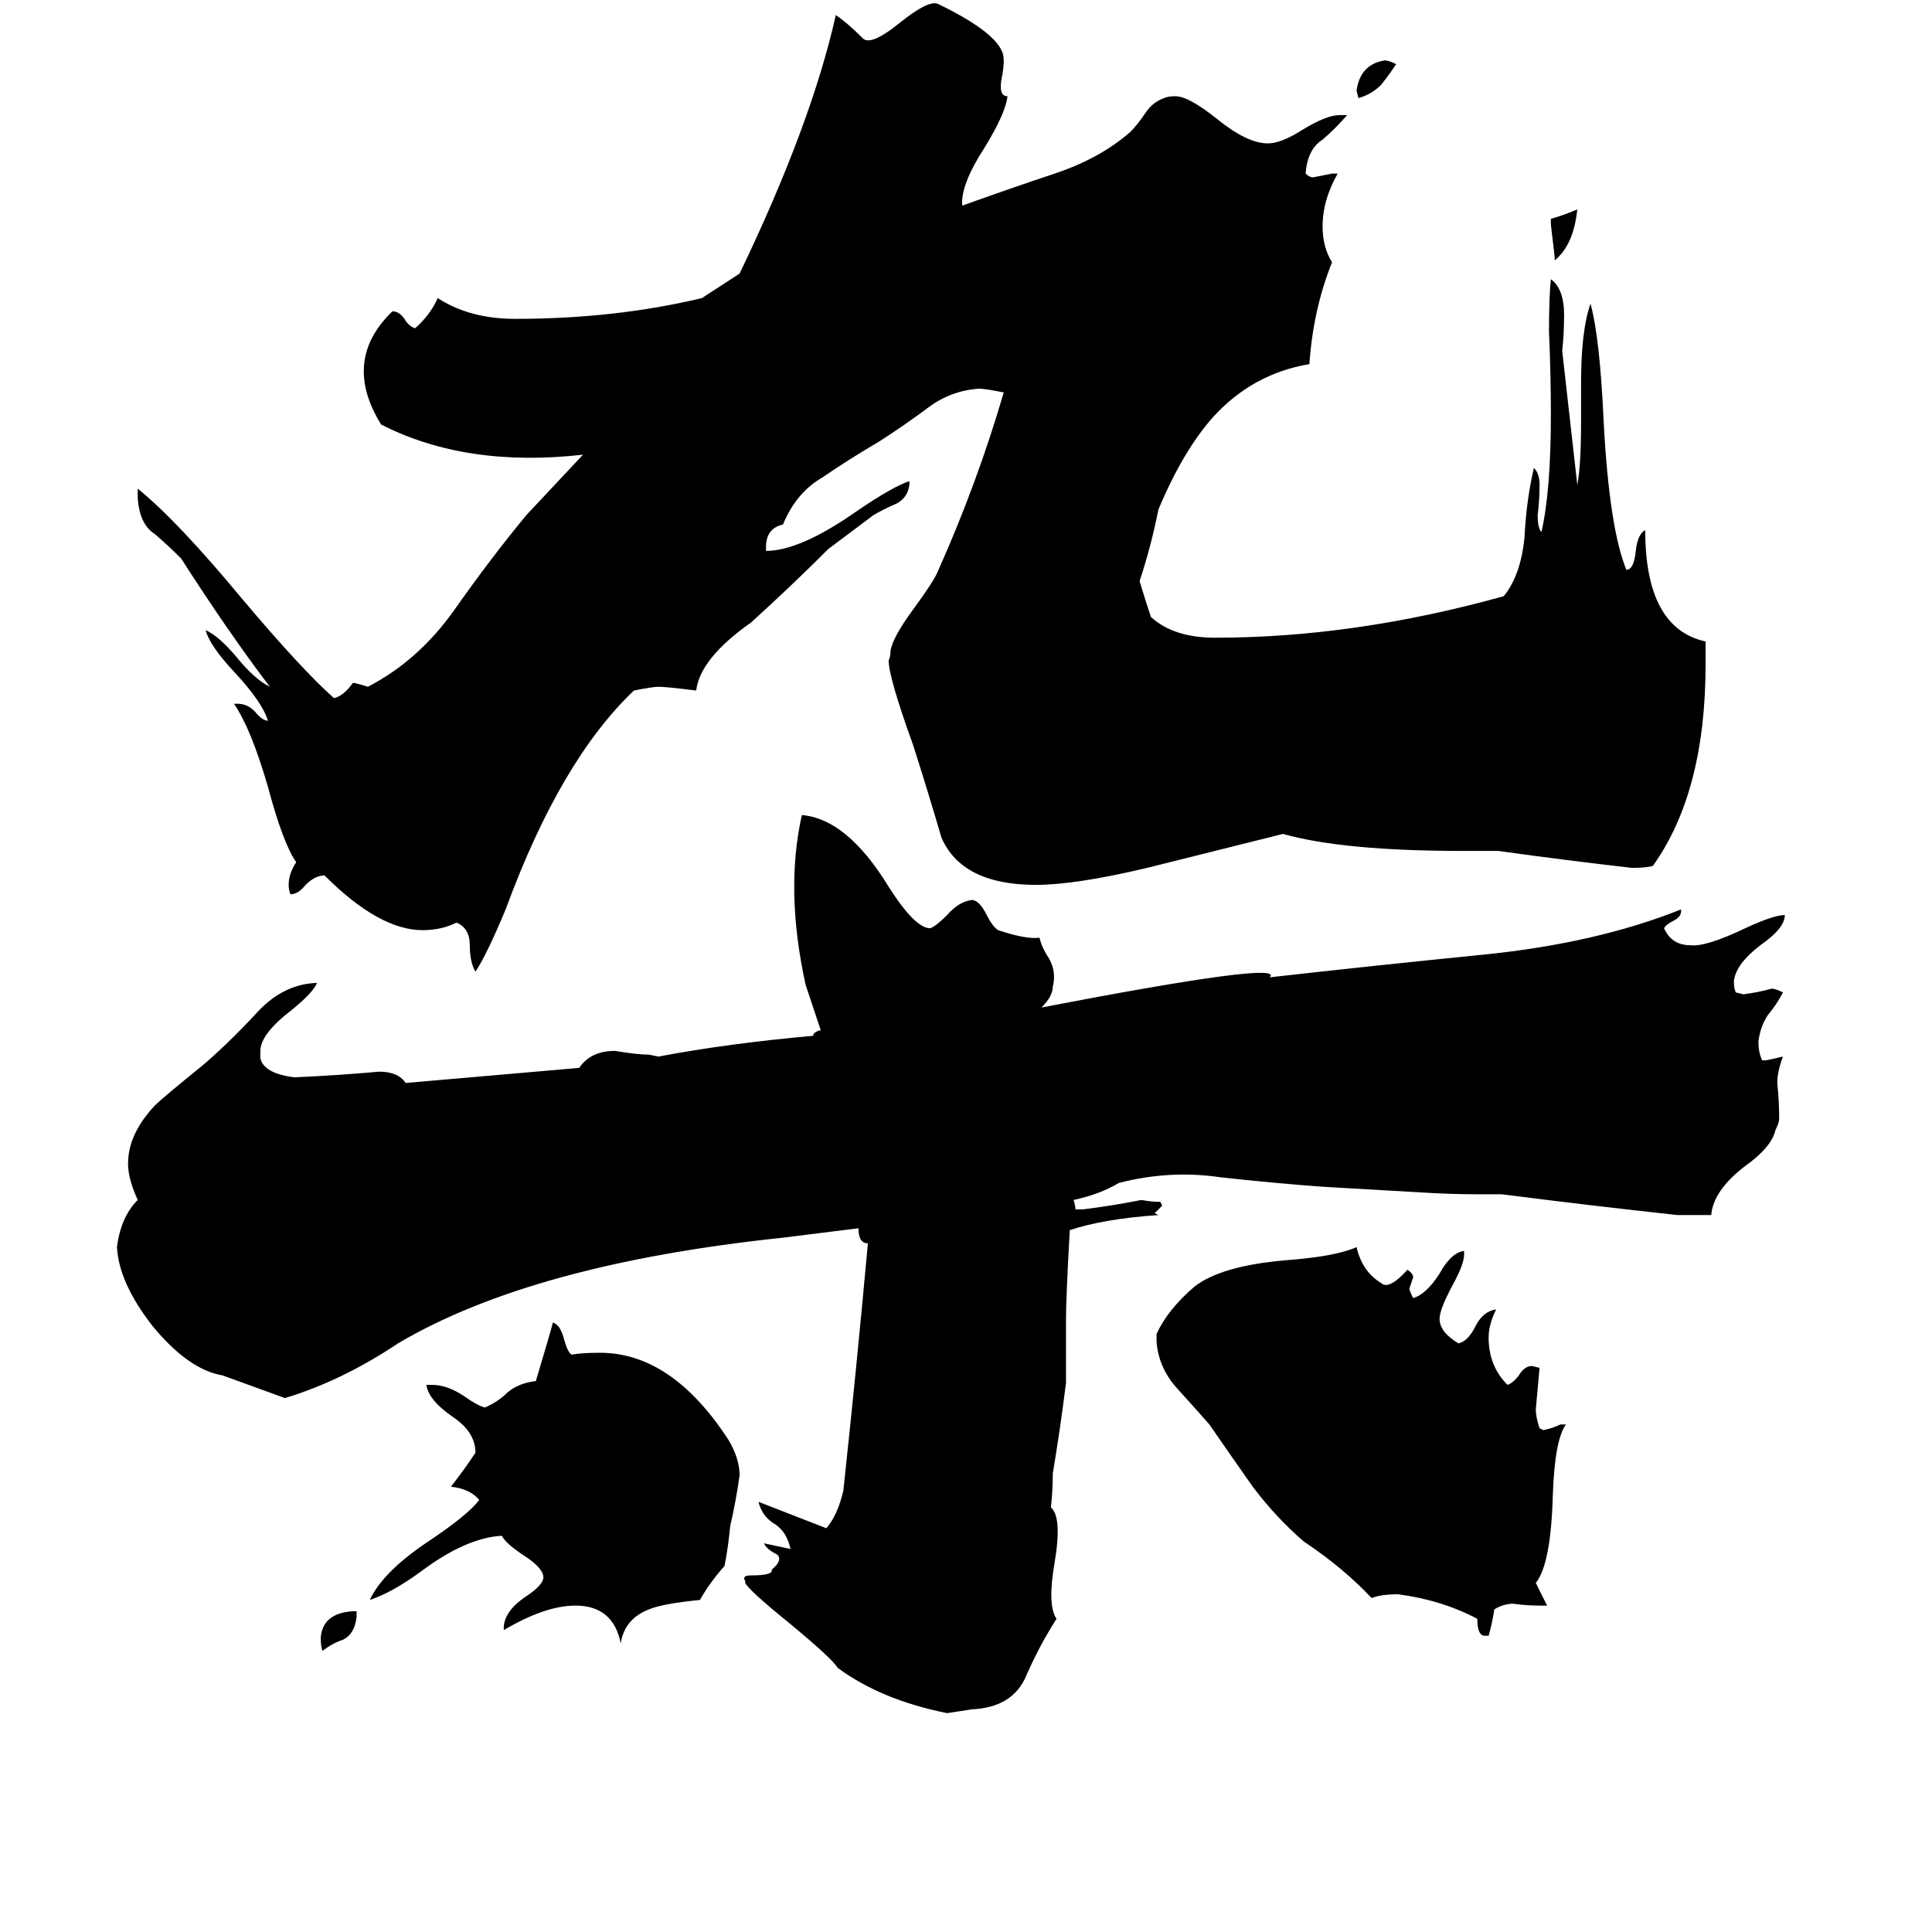 <svg xmlns="http://www.w3.org/2000/svg" viewBox="0 -800 1024 1024">
	<path fill="#000000" d="M189 54V57Q188 66 182 69Q176 71 171 75Q170 73 170 68Q171 55 187 54ZM392 -18Q390 -4 387 9Q386 20 384 30Q376 39 371 48Q351 50 344 53Q331 58 329 71Q325 51 305 51Q289 51 267 64V63Q267 54 279 46Q288 40 288 36Q288 31 277 24Q268 18 266 14Q247 15 223 33Q208 44 196 48Q203 33 227 17Q248 3 254 -5Q249 -11 239 -12Q246 -21 252 -30Q252 -41 240 -49Q227 -58 226 -66H229Q237 -66 246 -60Q253 -55 257 -54Q264 -57 269 -62Q275 -67 284 -68Q293 -98 293 -99Q297 -98 299 -90Q301 -83 303 -82Q308 -83 318 -83Q356 -83 386 -37Q392 -27 392 -18ZM827 -45H830Q824 -37 823 -7Q822 29 814 39Q817 45 820 51H816Q809 51 802 50Q797 50 792 53Q791 60 789 67H787Q783 67 783 58Q764 48 741 45Q732 45 727 47Q712 31 691 17Q676 4 664 -12Q652 -29 641 -45Q634 -53 624 -64Q614 -75 613 -89V-93Q619 -106 633 -118Q647 -129 681 -132Q708 -134 719 -139Q722 -126 732 -120Q736 -116 746 -127Q749 -125 749 -123Q748 -120 747 -117Q747 -116 749 -112Q756 -114 763 -125Q769 -136 776 -137V-135Q776 -130 770 -119Q763 -106 763 -101Q763 -94 773 -88Q778 -89 782 -97Q786 -105 793 -106Q789 -98 789 -91Q789 -76 799 -66Q802 -67 805 -71Q808 -76 812 -76L816 -75Q815 -64 814 -53Q814 -49 816 -43L818 -42Q823 -43 827 -45ZM608 -340Q570 -331 549 -331Q510 -331 499 -356Q492 -380 484 -405Q471 -441 471 -450Q472 -452 472 -455Q473 -462 484 -477Q495 -492 497 -497Q518 -544 532 -592Q522 -594 519 -594Q504 -593 492 -584Q480 -575 466 -566Q449 -556 436 -547Q422 -539 415 -522Q406 -520 406 -510V-508Q424 -508 454 -529Q473 -542 482 -545V-543Q481 -536 475 -533Q468 -530 463 -527L439 -509Q419 -489 398 -470Q371 -451 369 -434Q353 -436 349 -436Q346 -436 336 -434Q297 -397 268 -318Q258 -294 252 -285Q249 -290 249 -299Q249 -308 242 -311Q234 -307 224 -307Q201 -307 172 -336Q167 -336 162 -331Q158 -326 154 -326Q153 -328 153 -331Q153 -337 157 -343Q150 -353 142 -383Q133 -414 124 -427H126Q131 -427 135 -423Q139 -418 142 -418Q139 -428 124 -444Q111 -458 109 -466Q116 -463 126 -451Q135 -440 143 -436Q121 -465 96 -504Q89 -511 82 -517Q74 -522 73 -536V-541Q94 -524 128 -483Q160 -445 177 -430Q182 -431 187 -438H188Q192 -437 195 -436Q222 -450 241 -477Q260 -504 279 -527L309 -559Q247 -552 202 -575Q181 -609 208 -635Q212 -635 215 -630Q217 -627 220 -626Q228 -633 232 -642Q249 -631 273 -631Q326 -631 372 -642L392 -655Q430 -734 443 -792Q449 -788 457 -780Q461 -775 477 -788Q492 -800 497 -798Q526 -784 531 -773Q533 -769 531 -759Q529 -749 534 -749Q533 -740 522 -722Q509 -702 510 -691Q535 -700 559 -708Q583 -716 599 -730Q603 -734 607 -740Q611 -746 617 -748Q619 -749 623 -749Q630 -749 645 -737Q661 -724 672 -724Q679 -724 690 -731Q703 -739 710 -739H714Q708 -732 701 -726Q693 -721 692 -708Q694 -706 696 -706Q701 -707 706 -708H709Q701 -694 701 -680Q701 -669 706 -661Q696 -636 694 -607Q664 -602 643 -579Q627 -561 614 -530Q610 -510 604 -492Q607 -482 610 -473Q622 -462 644 -462Q718 -462 797 -484Q806 -495 808 -515Q809 -535 813 -552Q816 -549 816 -543Q816 -535 815 -527Q815 -520 817 -518Q822 -540 822 -580Q822 -602 821 -624Q821 -643 822 -652Q829 -647 829 -633Q829 -623 828 -614Q832 -578 836 -543Q838 -553 838 -577V-597Q838 -625 843 -639Q848 -621 850 -576Q853 -520 862 -498Q866 -498 867 -508Q868 -517 872 -519Q872 -467 904 -460V-448Q904 -380 876 -341Q872 -340 865 -340Q830 -344 794 -349H775Q712 -349 680 -358ZM740 -766Q736 -760 732 -755Q727 -750 720 -748L719 -752Q721 -766 734 -768Q736 -768 740 -766ZM836 -689Q834 -670 824 -662V-664Q823 -672 822 -681V-684Q829 -686 836 -689ZM569 -164Q570 -161 570 -159H574Q590 -161 605 -164Q610 -163 615 -163L616 -161Q614 -159 612 -157L614 -156Q585 -154 567 -148Q565 -112 565 -101Q565 -84 565 -67Q562 -43 558 -19Q558 -10 557 -1Q563 4 559 28Q555 51 560 58Q551 72 544 88Q537 105 515 106L502 108Q467 101 444 84Q441 79 418 60Q397 43 395 39V38Q393 35 398 35Q410 35 409 32Q415 27 412 24Q406 21 405 18L419 21Q417 12 411 8Q404 4 402 -4Q420 3 438 10Q444 3 447 -10Q454 -75 460 -141Q455 -141 455 -149L415 -144Q282 -130 211 -88Q181 -68 151 -59L118 -71Q100 -74 81 -97Q63 -120 62 -139Q64 -155 73 -164Q67 -177 68 -186Q69 -200 82 -214Q86 -218 107 -235Q120 -246 135 -262Q149 -278 167 -279H168Q166 -274 155 -265Q138 -252 138 -243V-239Q140 -231 156 -229Q179 -230 201 -232Q211 -232 215 -226L307 -234Q313 -243 326 -243Q338 -241 344 -241L349 -240Q386 -247 431 -251Q431 -253 435 -254Q431 -266 427 -278Q416 -328 425 -368Q449 -366 471 -330Q485 -308 493 -308Q496 -309 502 -315Q508 -322 515 -323Q519 -323 523 -315Q526 -309 529 -307Q544 -302 551 -303Q552 -298 556 -292Q560 -285 558 -277Q558 -272 552 -266Q682 -291 673 -282Q726 -288 786 -294Q846 -300 891 -318V-317Q891 -314 887 -312Q883 -310 882 -308Q886 -299 896 -299Q904 -298 925 -308Q940 -315 946 -315Q946 -308 933 -299Q920 -289 919 -280Q919 -276 920 -274L924 -273Q932 -274 939 -276Q941 -276 945 -274Q942 -268 937 -262Q933 -256 932 -248Q932 -242 934 -238H936Q941 -239 945 -240Q942 -232 942 -226Q943 -216 943 -207Q943 -205 941 -201Q939 -192 925 -182Q908 -169 907 -156Q898 -156 889 -156Q843 -161 796 -167H784Q769 -167 753 -168Q702 -171 701 -171Q674 -173 647 -176Q620 -180 593 -173Q583 -167 569 -164Z"/>
</svg>